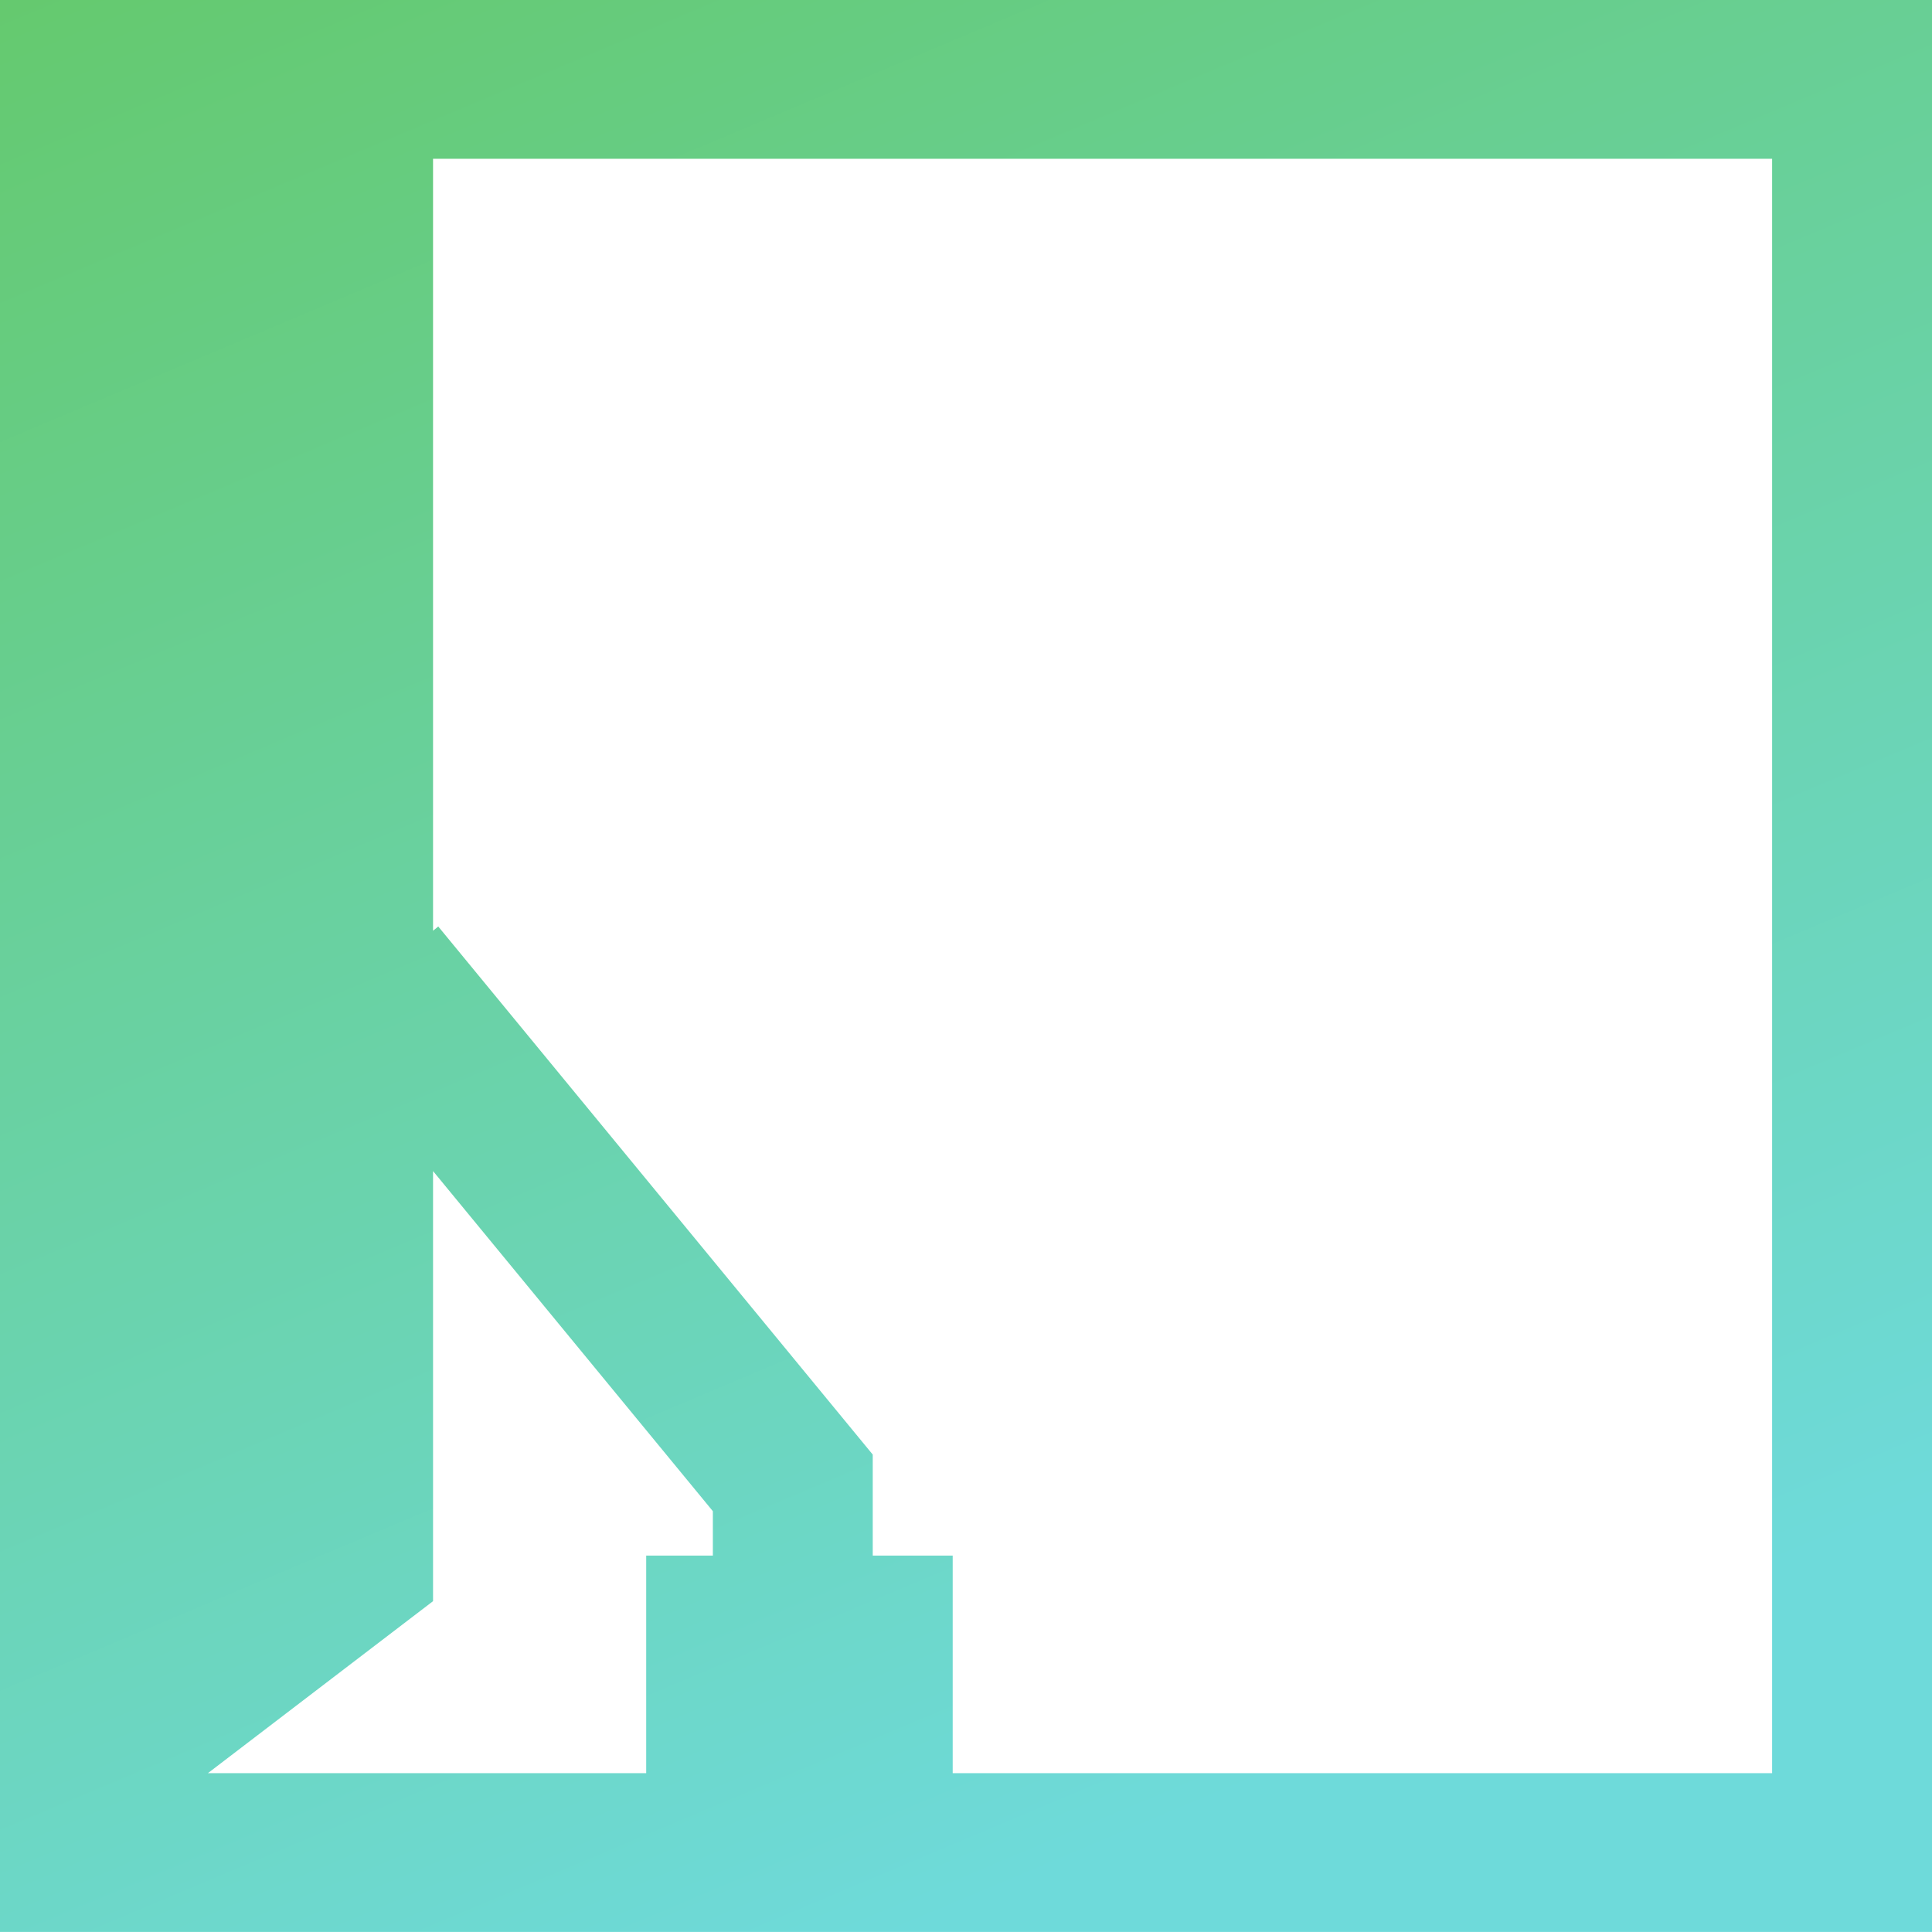 <?xml version="1.0" encoding="UTF-8"?>
<svg width="70px" height="70px" viewBox="0 0 70 70" version="1.1" xmlns="http://www.w3.org/2000/svg" xmlns:xlink="http://www.w3.org/1999/xlink">
    <!-- Generator: Sketch 53 (72520) - https://sketchapp.com -->
    <title>Door Stopper Installation</title>
    <desc>Created with Sketch.</desc>
    <defs>
        <linearGradient x1="5.637%" y1="-11.149%" x2="51.518%" y2="97.726%" id="linearGradient-1">
            <stop stop-color="#64C866" offset="0%"></stop>
            <stop stop-color="#6EDADA" offset="100%"></stop>
        </linearGradient>
    </defs>
    <g id="Page-1" stroke="none" stroke-width="1" fill="none" fill-rule="evenodd">
        <path d="M23.413,64.245 L23.413,56.363 L25.828,56.363 L25.828,54.753 L15.69,42.43 L15.69,58.013 L7.533,64.245 L23.413,64.245 Z M34.518,64.245 L64.207,64.245 L64.207,5.753 L15.69,5.753 L15.69,33.722 L15.879,33.569 L31.621,52.702 L31.621,56.363 L34.518,56.363 L34.518,64.245 Z M0,0.96 L0,-1.27897692e-13 L70,-1.27897692e-13 L70,69.998 L0.002,69.998 L-4.26325641e-14,70 L-4.26325641e-14,0.96 Z" id="Door-Stopper-Installation" fill="url(#linearGradient-1)" fill-rule="nonzero"></path>
    </g>
</svg>